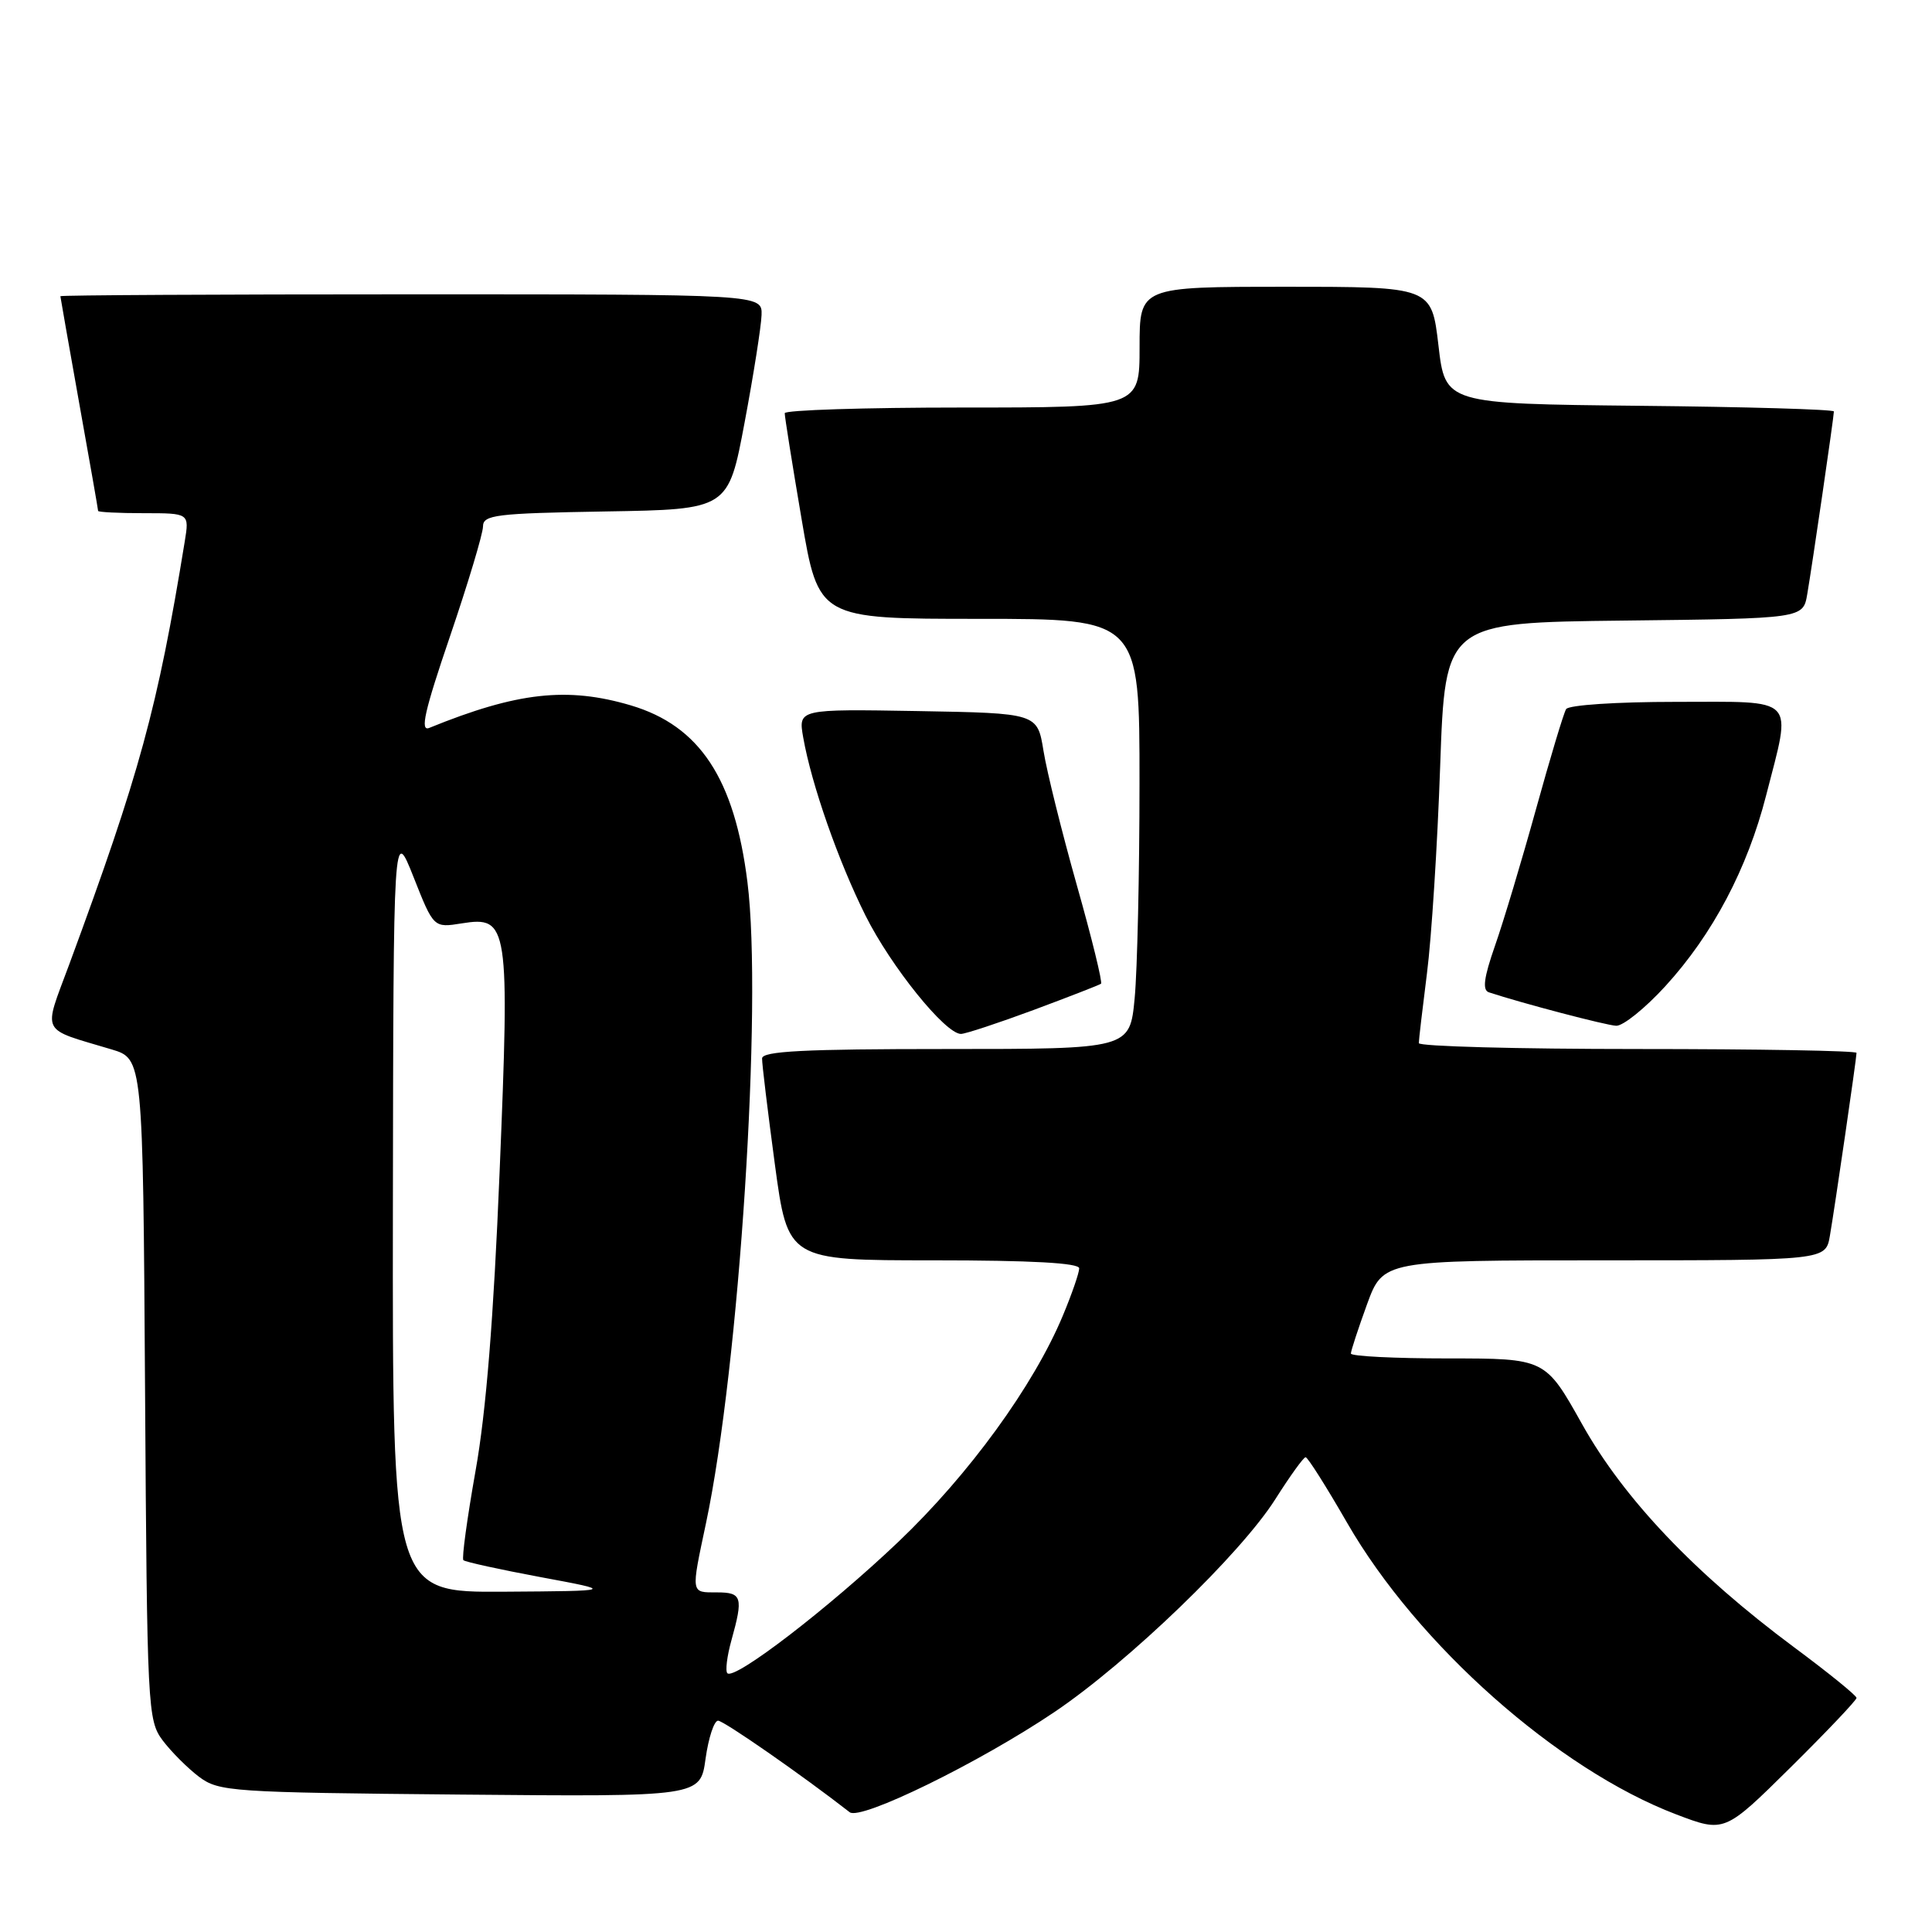 <?xml version="1.0" encoding="UTF-8" standalone="no"?>
<!DOCTYPE svg PUBLIC "-//W3C//DTD SVG 1.1//EN" "http://www.w3.org/Graphics/SVG/1.1/DTD/svg11.dtd" >
<svg xmlns="http://www.w3.org/2000/svg" xmlns:xlink="http://www.w3.org/1999/xlink" version="1.1" viewBox="0 0 256 256">
 <g >
 <path fill="currentColor"
d=" M 246.00 224.98 C 246.00 224.67 242.29 221.66 237.75 218.29 C 224.60 208.52 215.18 198.62 209.63 188.70 C 204.76 180.00 204.76 180.00 191.88 180.00 C 184.80 180.00 179.00 179.71 179.00 179.35 C 179.00 179.00 179.96 176.07 181.13 172.85 C 183.27 167.00 183.27 167.00 212.59 167.00 C 241.91 167.00 241.91 167.00 242.47 163.75 C 243.15 159.79 246.00 140.21 246.00 139.51 C 246.00 139.23 232.95 139.00 217.00 139.00 C 201.05 139.00 188.00 138.65 188.00 138.22 C 188.00 137.80 188.49 133.63 189.08 128.97 C 189.68 124.31 190.47 111.95 190.83 101.50 C 191.50 82.50 191.50 82.50 215.21 82.23 C 238.92 81.96 238.92 81.96 239.47 78.73 C 240.14 74.83 243.00 55.21 243.00 54.52 C 243.00 54.25 231.41 53.91 217.25 53.77 C 191.50 53.50 191.50 53.50 190.60 45.75 C 189.69 38.00 189.69 38.00 170.35 38.00 C 151.00 38.00 151.00 38.00 151.00 46.00 C 151.00 54.00 151.00 54.00 127.50 54.00 C 114.57 54.00 103.99 54.34 103.98 54.75 C 103.97 55.16 104.97 61.46 106.21 68.75 C 108.46 82.00 108.46 82.00 129.73 82.00 C 151.00 82.00 151.00 82.00 150.99 103.75 C 150.99 115.71 150.70 128.54 150.35 132.25 C 149.71 139.00 149.71 139.00 125.36 139.00 C 106.55 139.00 100.99 139.28 100.98 140.25 C 100.96 140.94 101.73 147.24 102.67 154.25 C 104.39 167.00 104.39 167.00 123.69 167.00 C 136.68 167.00 143.00 167.35 143.00 168.06 C 143.00 168.65 142.03 171.46 140.84 174.31 C 136.97 183.60 128.40 195.39 119.04 204.30 C 109.84 213.05 97.33 222.67 96.38 221.71 C 96.09 221.42 96.33 219.46 96.92 217.34 C 98.51 211.63 98.32 211.00 95.00 211.00 C 91.50 211.00 91.55 211.27 93.55 201.82 C 97.96 181.00 101.06 132.99 99.04 116.89 C 97.33 103.17 92.71 96.18 83.60 93.47 C 75.17 90.97 68.53 91.71 56.88 96.45 C 55.63 96.97 56.24 94.25 59.63 84.31 C 62.03 77.26 63.99 70.72 64.00 69.77 C 64.00 68.22 65.64 68.02 80.25 67.77 C 96.50 67.50 96.50 67.50 98.66 56.00 C 99.85 49.67 100.86 43.26 100.91 41.75 C 101.00 39.00 101.00 39.00 54.50 39.00 C 28.92 39.00 8.00 39.11 8.00 39.25 C 8.01 39.39 9.13 45.78 10.50 53.45 C 11.88 61.12 13.00 67.53 13.00 67.70 C 13.00 67.86 15.72 68.00 19.05 68.00 C 25.09 68.00 25.09 68.00 24.48 71.75 C 20.88 93.85 18.51 102.50 9.17 127.80 C 5.70 137.18 5.21 136.18 14.78 139.05 C 18.94 140.30 18.94 140.30 19.22 184.08 C 19.49 226.51 19.56 227.94 21.56 230.62 C 22.70 232.13 24.87 234.30 26.38 235.44 C 29.01 237.40 30.62 237.51 60.97 237.79 C 92.80 238.08 92.80 238.08 93.49 233.04 C 93.88 230.27 94.62 228.00 95.15 228.00 C 95.90 228.00 106.26 235.20 112.59 240.13 C 114.04 241.26 129.79 233.55 139.74 226.84 C 149.53 220.23 164.42 205.88 169.00 198.63 C 170.93 195.59 172.72 193.09 173.00 193.09 C 173.28 193.09 175.75 197.00 178.50 201.78 C 187.80 217.93 206.43 234.45 222.09 240.41 C 228.50 242.85 228.50 242.85 237.25 234.20 C 242.06 229.44 246.00 225.29 246.00 224.98 Z  M 136.95 133.83 C 141.65 132.08 145.68 130.51 145.89 130.35 C 146.11 130.18 144.67 124.30 142.68 117.27 C 140.70 110.25 138.71 102.25 138.27 99.50 C 137.46 94.50 137.46 94.50 121.61 94.22 C 105.77 93.95 105.77 93.95 106.43 97.72 C 107.53 103.96 111.07 114.08 114.69 121.33 C 118.07 128.09 125.26 137.00 127.33 137.00 C 127.92 137.00 132.25 135.57 136.95 133.83 Z  M 220.67 130.67 C 226.94 123.81 231.54 115.10 234.02 105.40 C 237.43 92.09 238.30 93.00 222.06 93.00 C 214.19 93.00 207.86 93.42 207.52 93.96 C 207.19 94.49 205.40 100.46 203.53 107.21 C 201.66 113.97 199.22 122.11 198.10 125.30 C 196.61 129.57 196.40 131.20 197.29 131.49 C 201.76 132.96 212.78 135.85 214.15 135.92 C 215.06 135.96 217.99 133.60 220.67 130.67 Z  M 52.06 160.25 C 52.13 109.50 52.13 109.50 54.80 116.22 C 57.46 122.95 57.46 122.95 61.20 122.35 C 67.37 121.36 67.55 122.52 66.20 155.29 C 65.41 174.63 64.41 187.09 63.01 194.91 C 61.90 201.18 61.17 206.50 61.40 206.73 C 61.62 206.96 66.24 207.97 71.65 208.98 C 81.50 210.81 81.50 210.81 66.75 210.91 C 52.00 211.00 52.00 211.00 52.06 160.25 Z "/>
</g>
</svg>